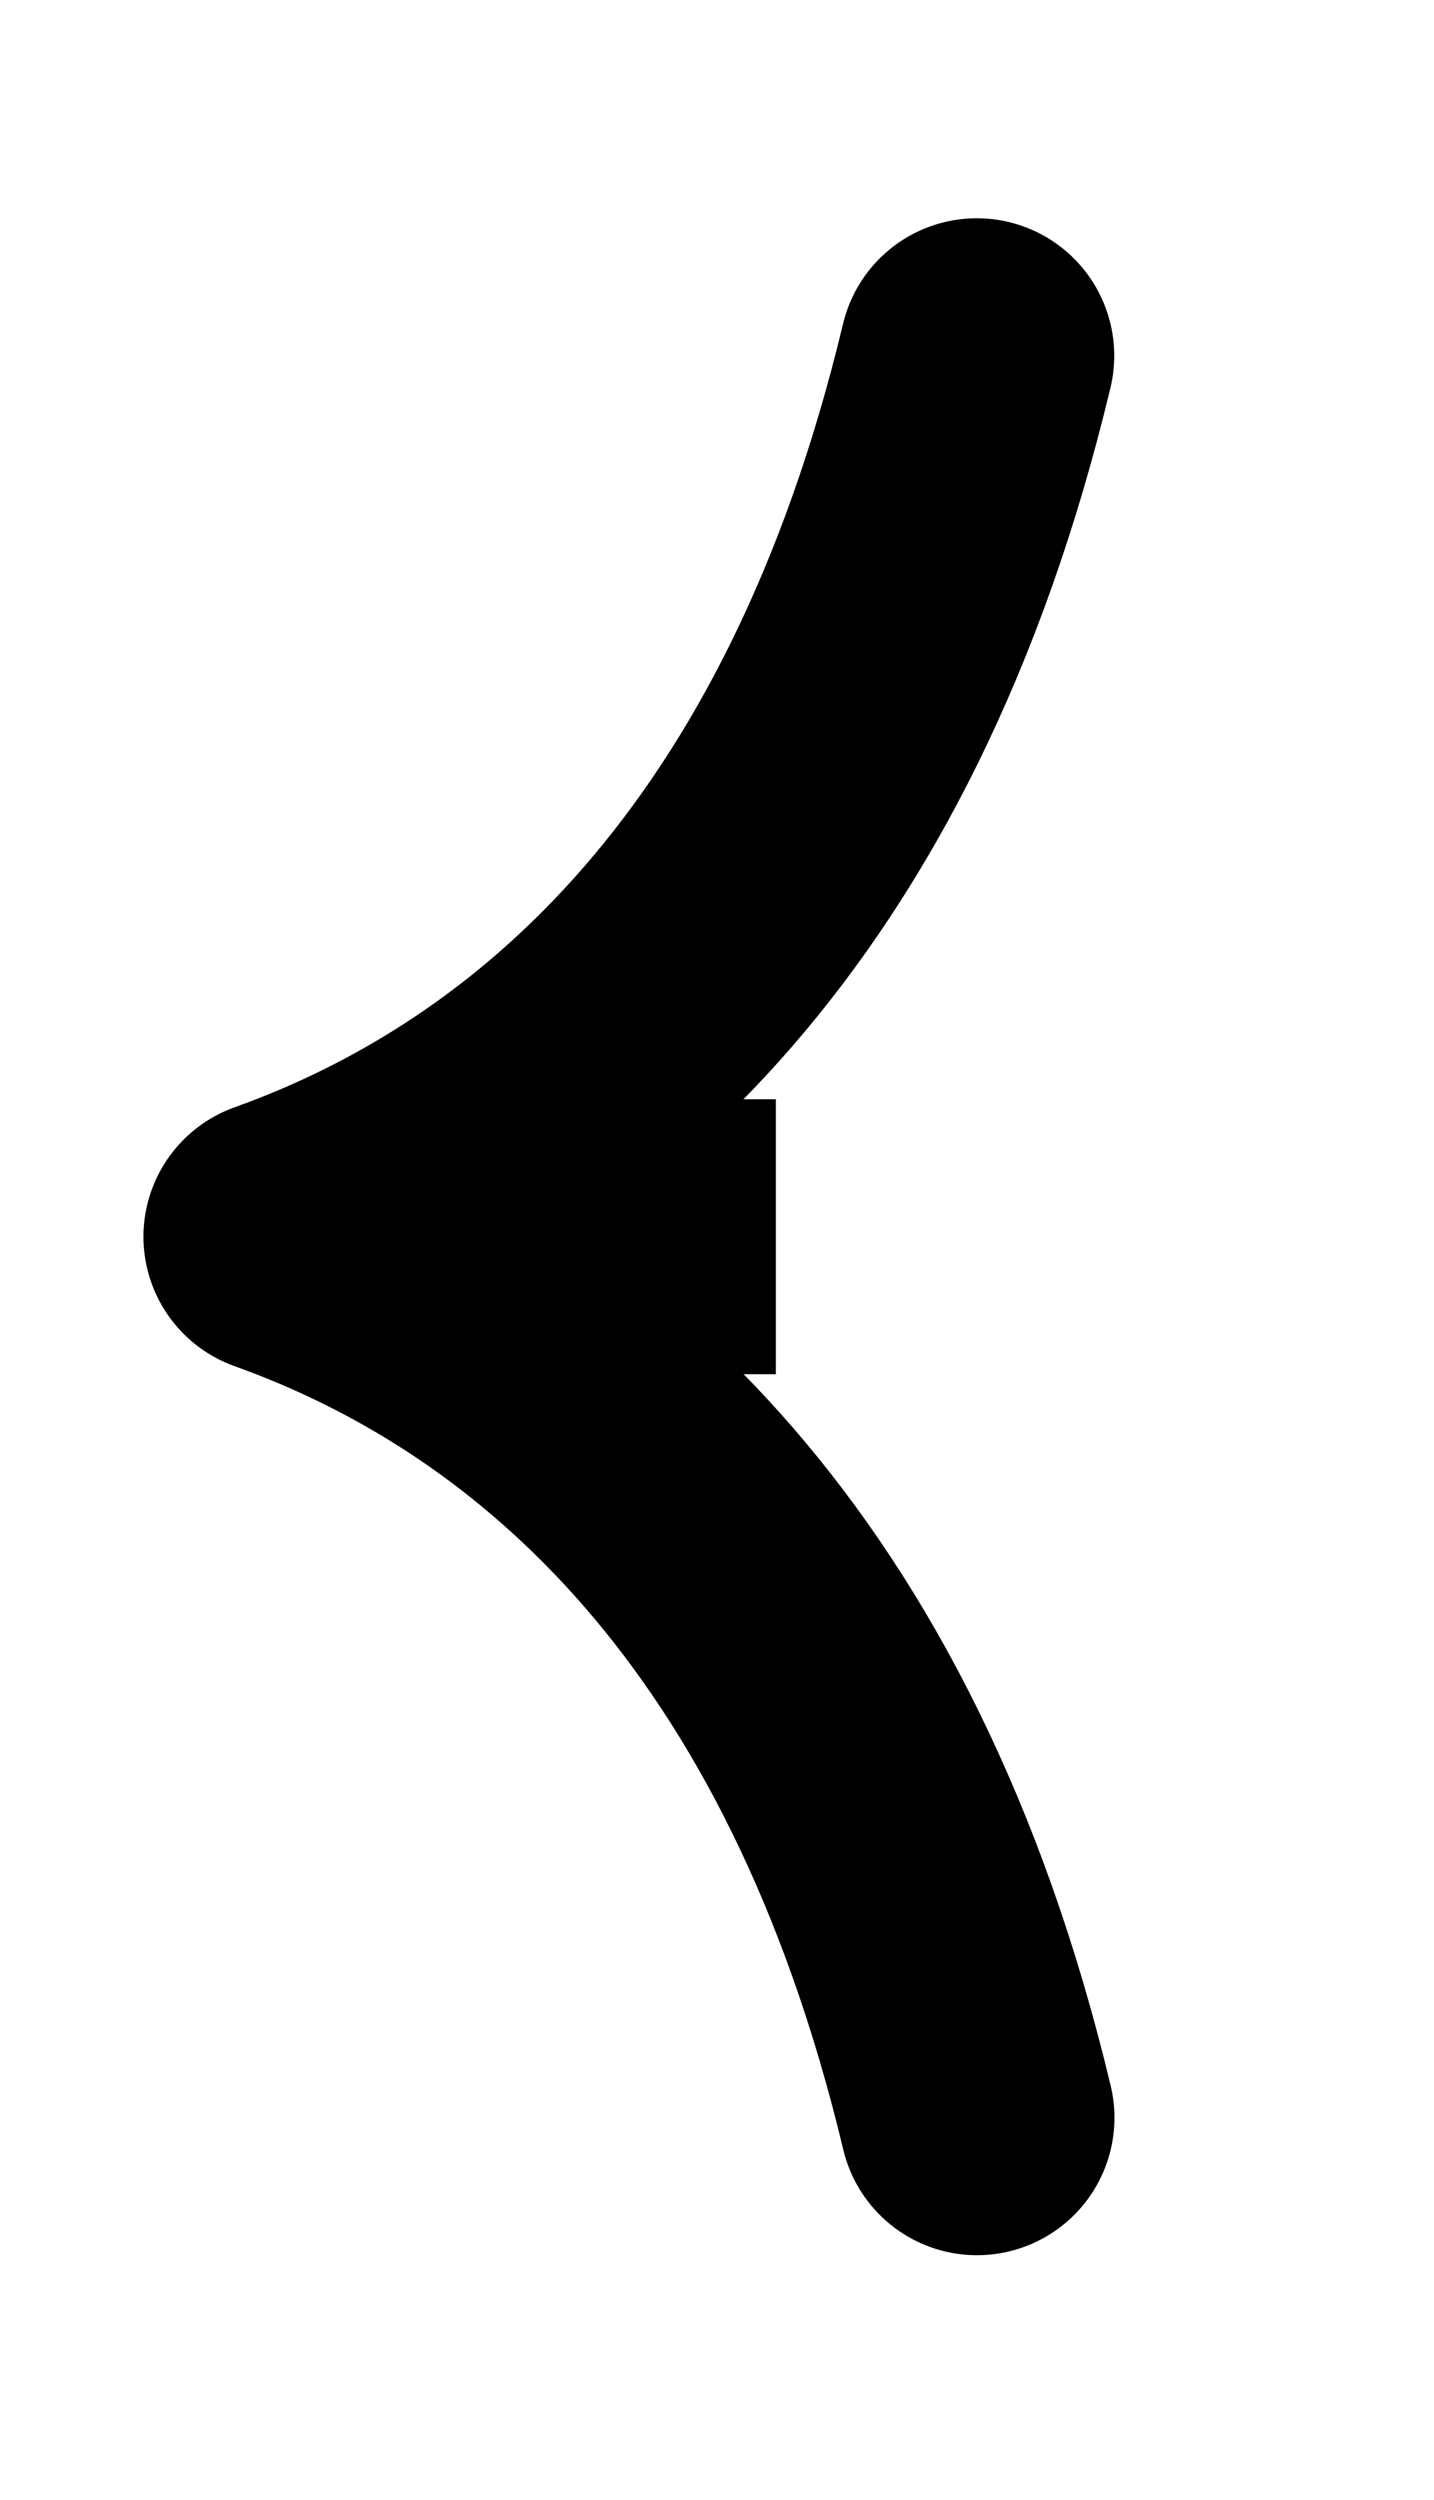 <svg xmlns="http://www.w3.org/2000/svg" width="8.317" height="14.499" viewBox="0 0 6.238 10.874" version="1.2"><path style="fill:none;stroke-width:1.196;stroke-linecap:butt;stroke-linejoin:miter;stroke:#000;stroke-opacity:1;stroke-miterlimit:10" d="M9.591 0H8.036" transform="matrix(1 0 0 -1 -6.216 5.379)"/><path style="fill:none;stroke-width:1.196;stroke-linecap:round;stroke-linejoin:round;stroke:#000;stroke-opacity:1;stroke-miterlimit:10" d="M-3.028 3.832C-2.478 1.532-1.243.445 0 0c-1.242-.445-2.476-1.531-3.027-3.832" transform="matrix(-1 0 0 1 1.222 5.379)"/></svg>